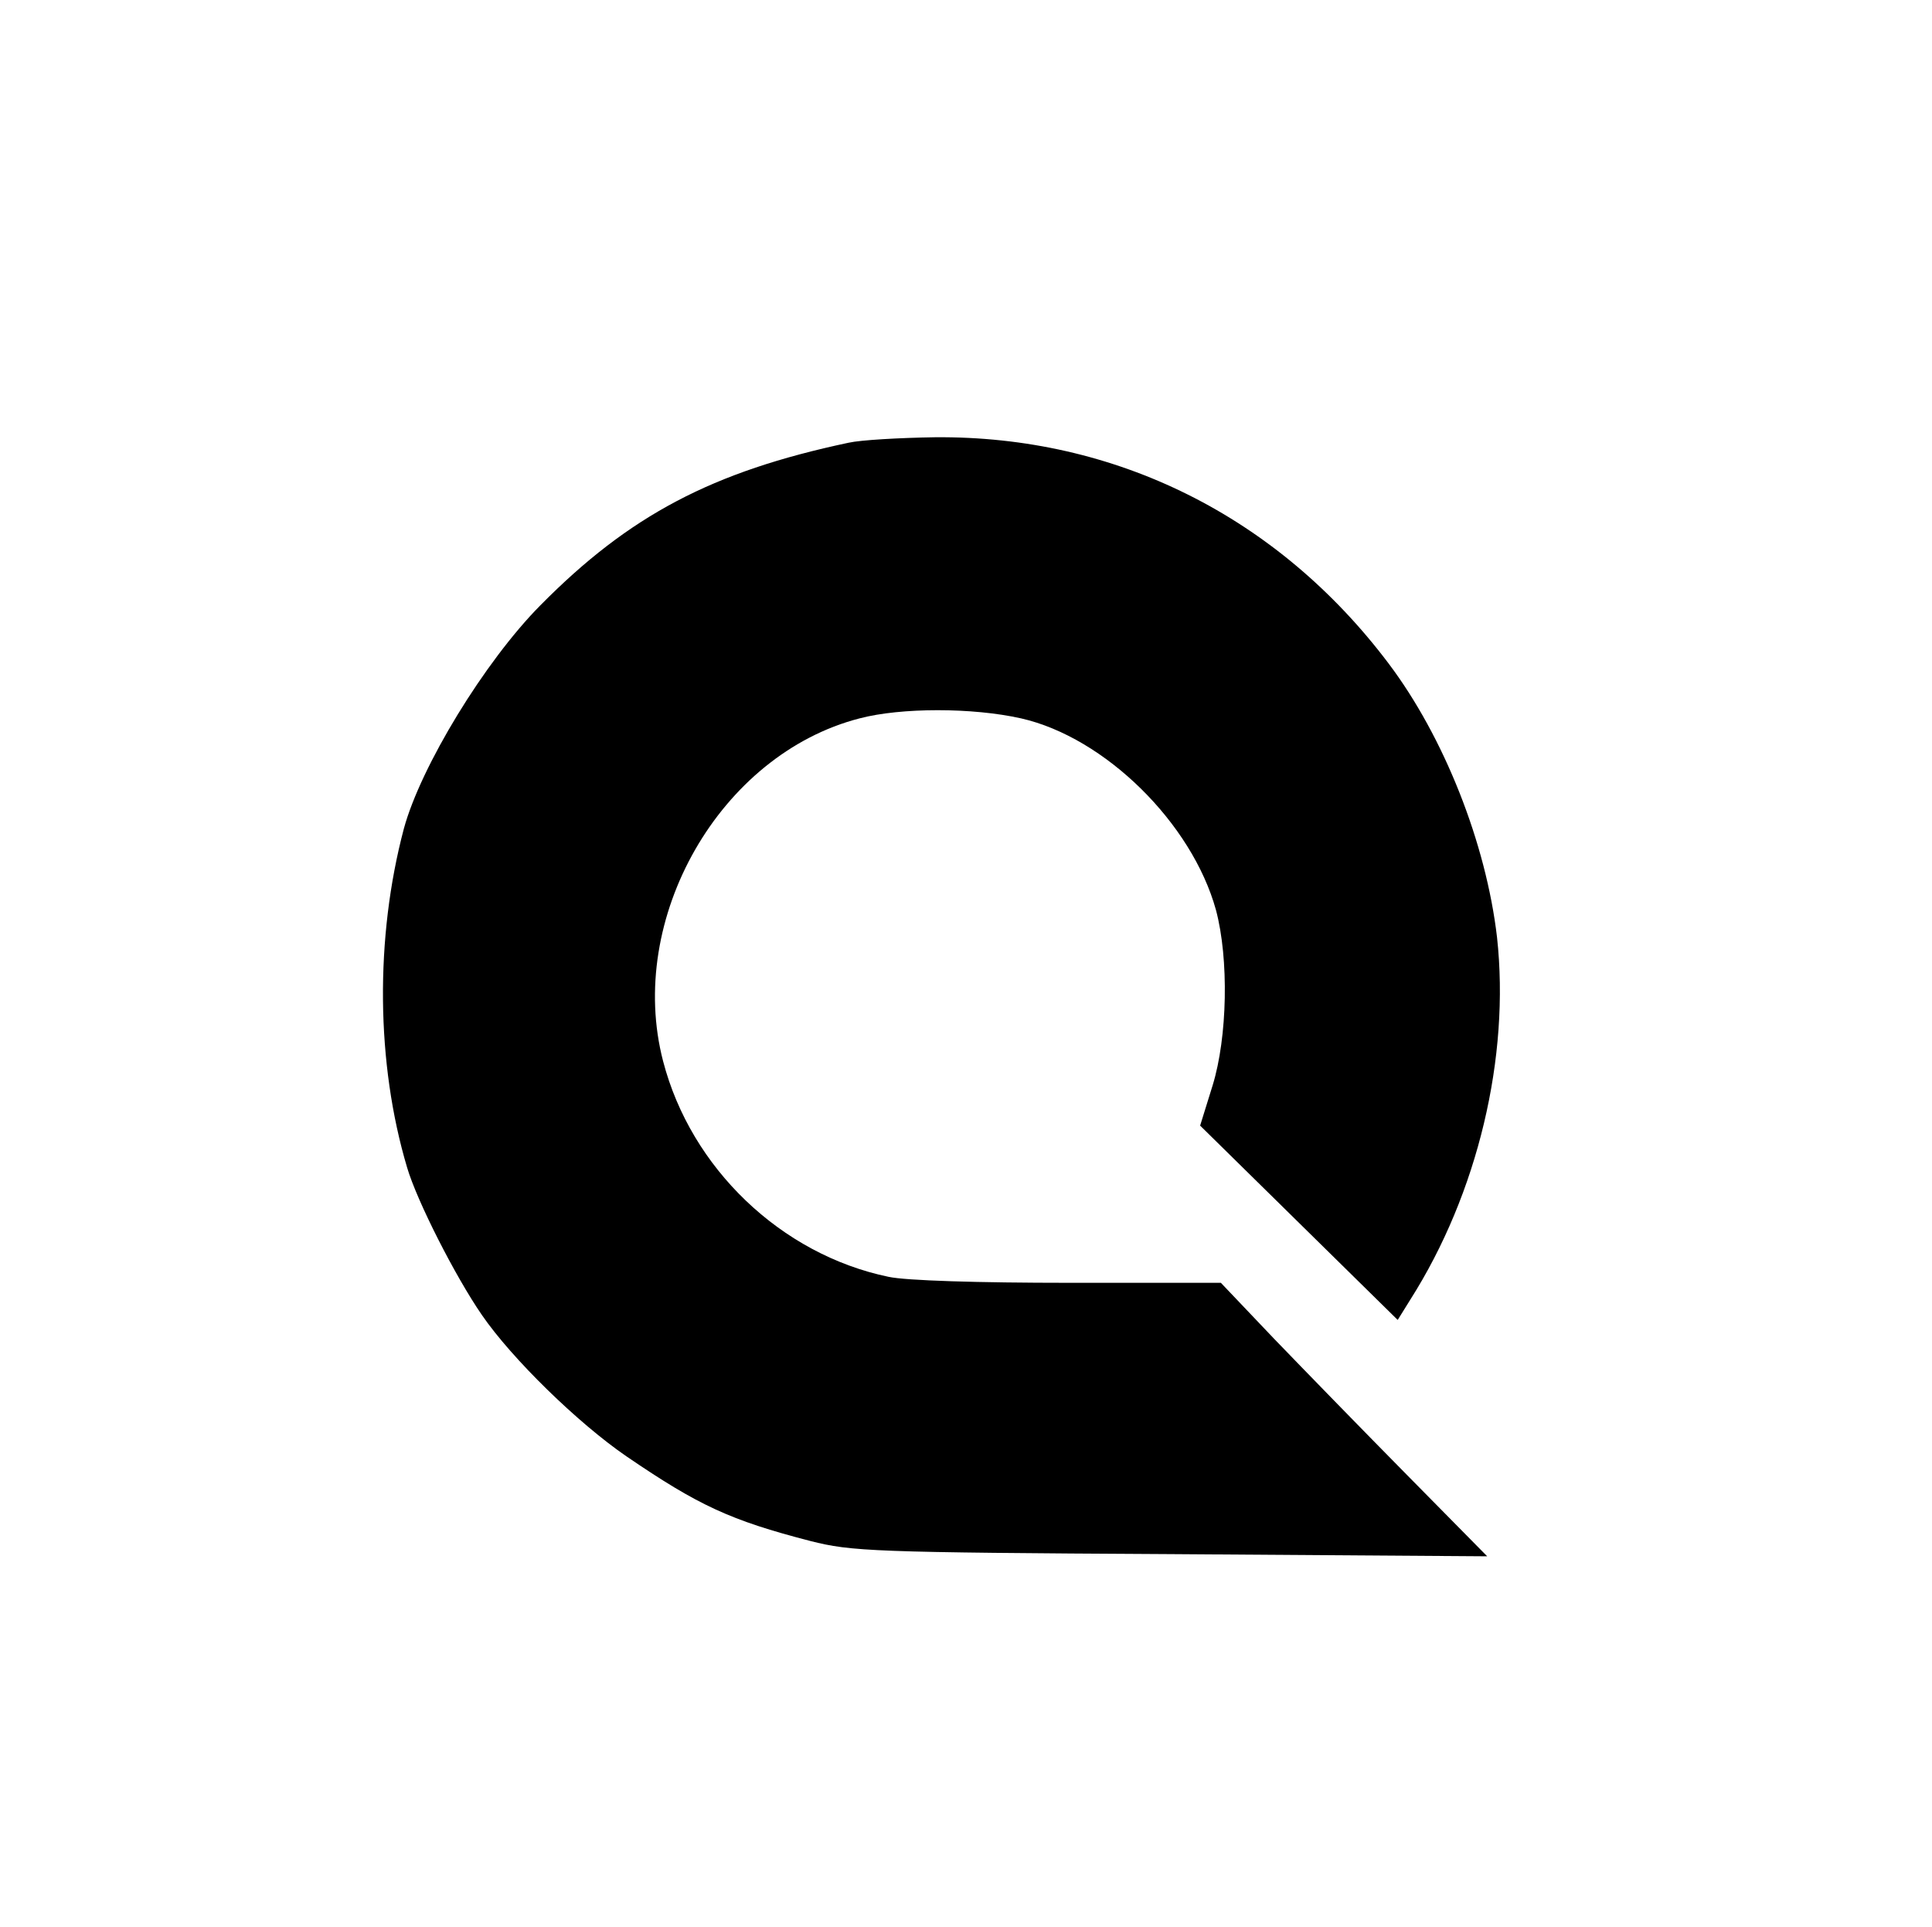 <?xml version="1.0" standalone="no"?>
<!DOCTYPE svg PUBLIC "-//W3C//DTD SVG 20010904//EN"
 "http://www.w3.org/TR/2001/REC-SVG-20010904/DTD/svg10.dtd">
<svg version="1.0" xmlns="http://www.w3.org/2000/svg"
 width="354pt" height="353pt" viewBox="0 0 354 353"
 preserveAspectRatio="xMidYMid meet">

<g transform="translate(0,353) scale(0.1,-0.1)"
fill="#000000" stroke="none">
<path d="M1555 2719 c-250 -53 -402 -133 -565 -298 -102 -103 -219 -295 -250
-409 -53 -200 -51 -430 6 -621 18 -61 88 -199 137 -270 55 -80 176 -198 265
-259 132 -90 190 -117 337 -155 75 -19 113 -21 660 -24 l580 -4 -146 148 c-80
81 -190 194 -244 250 l-98 103 -278 0 c-166 0 -299 4 -331 11 -197 41 -362
199 -413 395 -68 261 104 562 360 628 76 20 207 20 296 0 154 -35 313 -192
357 -351 24 -90 21 -233 -6 -321 l-23 -74 181 -178 181 -178 23 37 c124 195
183 445 159 664 -20 172 -97 367 -199 502 -203 269 -500 417 -831 414 -65 -1
-136 -5 -158 -10z"/>
</g>
</svg>
